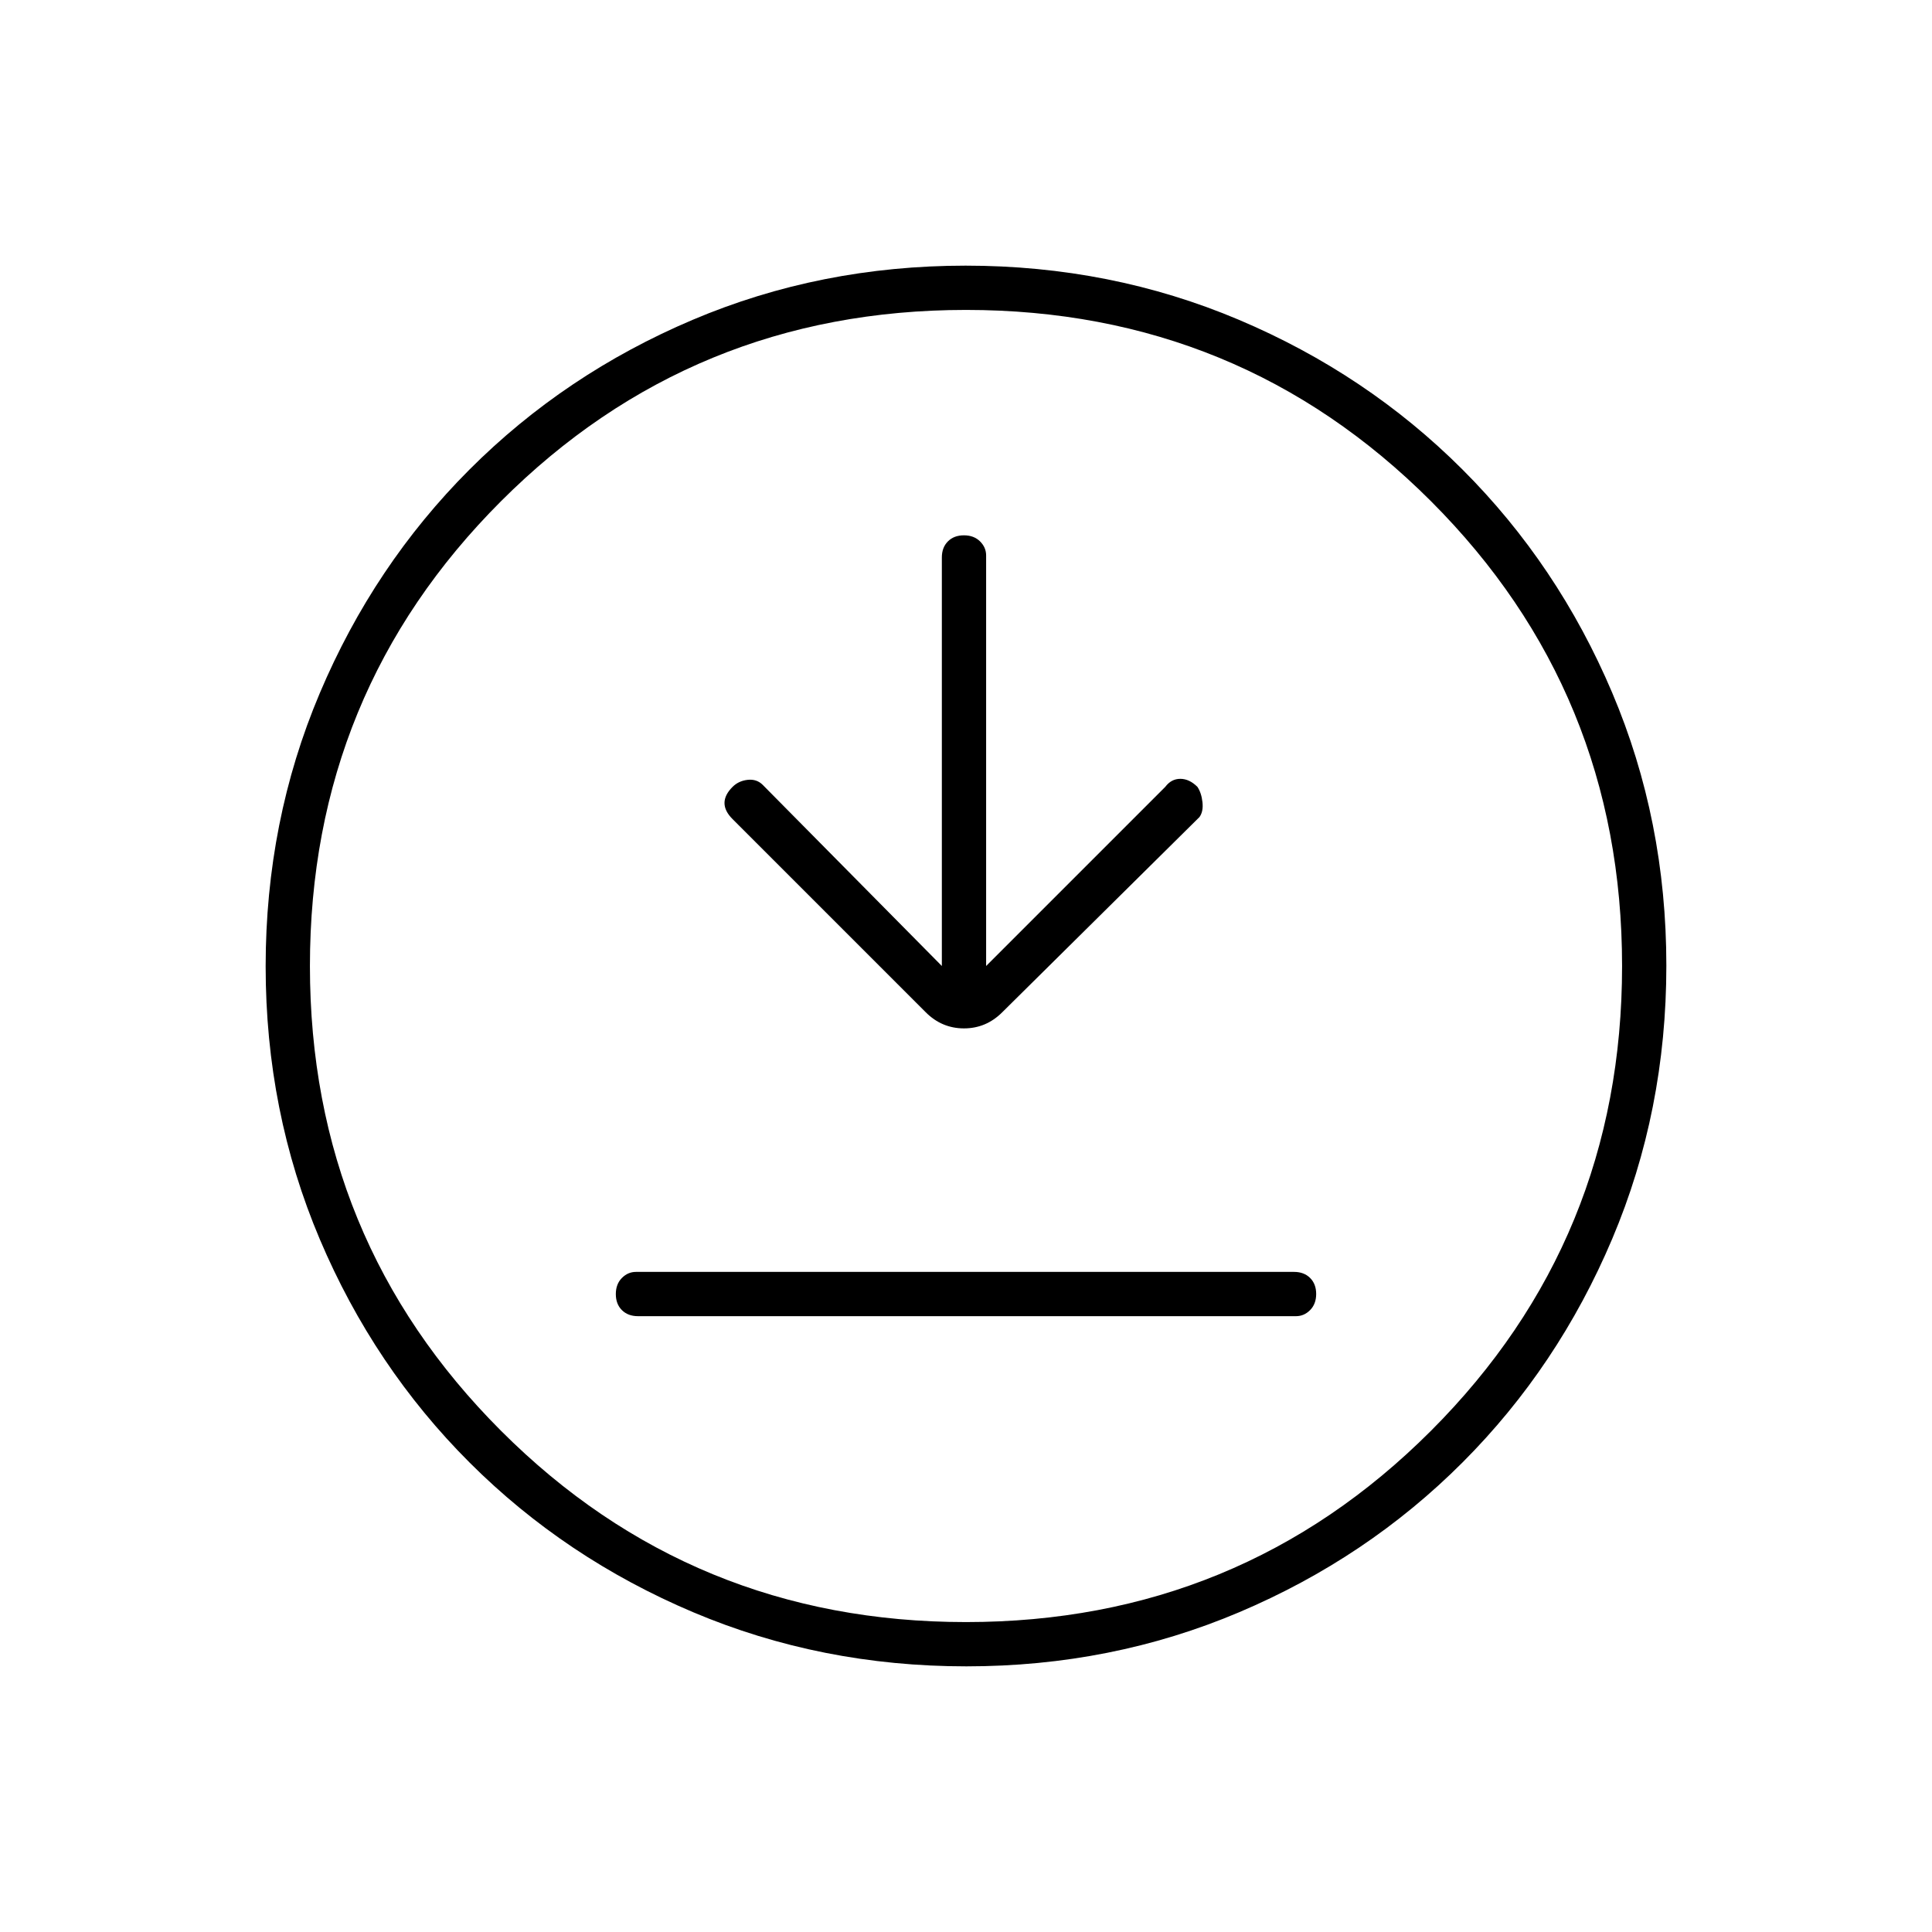 <svg xmlns="http://www.w3.org/2000/svg" width="48" height="48" viewBox="0 96 960 960"><path d="m468 576-89-90q-3-3-7.5-2.5T364 487q-4 4-4 8t4 8l96 96q8 8 19 8t19-8l98-97q2-2.75 1.5-7.375T595 487q-4-4-8.5-4t-7.5 4l-89 89V372q0-4-3.035-7t-8-3Q474 362 471 365.025T468 373v203ZM317 750h327q4 0 7-3.035t3-8q0-4.965-3.025-7.965T643 728H316q-4 0-7 3.035t-3 8q0 4.965 3.025 7.965t7.975 3Zm163.174 174Q408 924 344.442 897.109q-63.559-26.892-111.075-74.348-47.515-47.457-74.441-110.935Q132 648.348 132 576.174q0-72.174 26.891-135.732 26.892-63.559 74.348-111.074 47.457-47.516 110.935-74.442Q407.652 228 479.826 228q72.174 0 135.732 26.891 63.559 26.892 111.074 74.348 47.516 47.457 74.442 110.935Q828 503.652 828 575.826q0 72.174-26.891 135.732-26.892 63.559-74.348 111.075-47.457 47.515-110.935 74.441Q552.348 924 480.174 924ZM480 576Zm0 326q136 0 231-95t95-231q0-136-95-231t-231-95q-136 0-231 95t-95 231q0 136 95 231t231 95Z"/></svg>